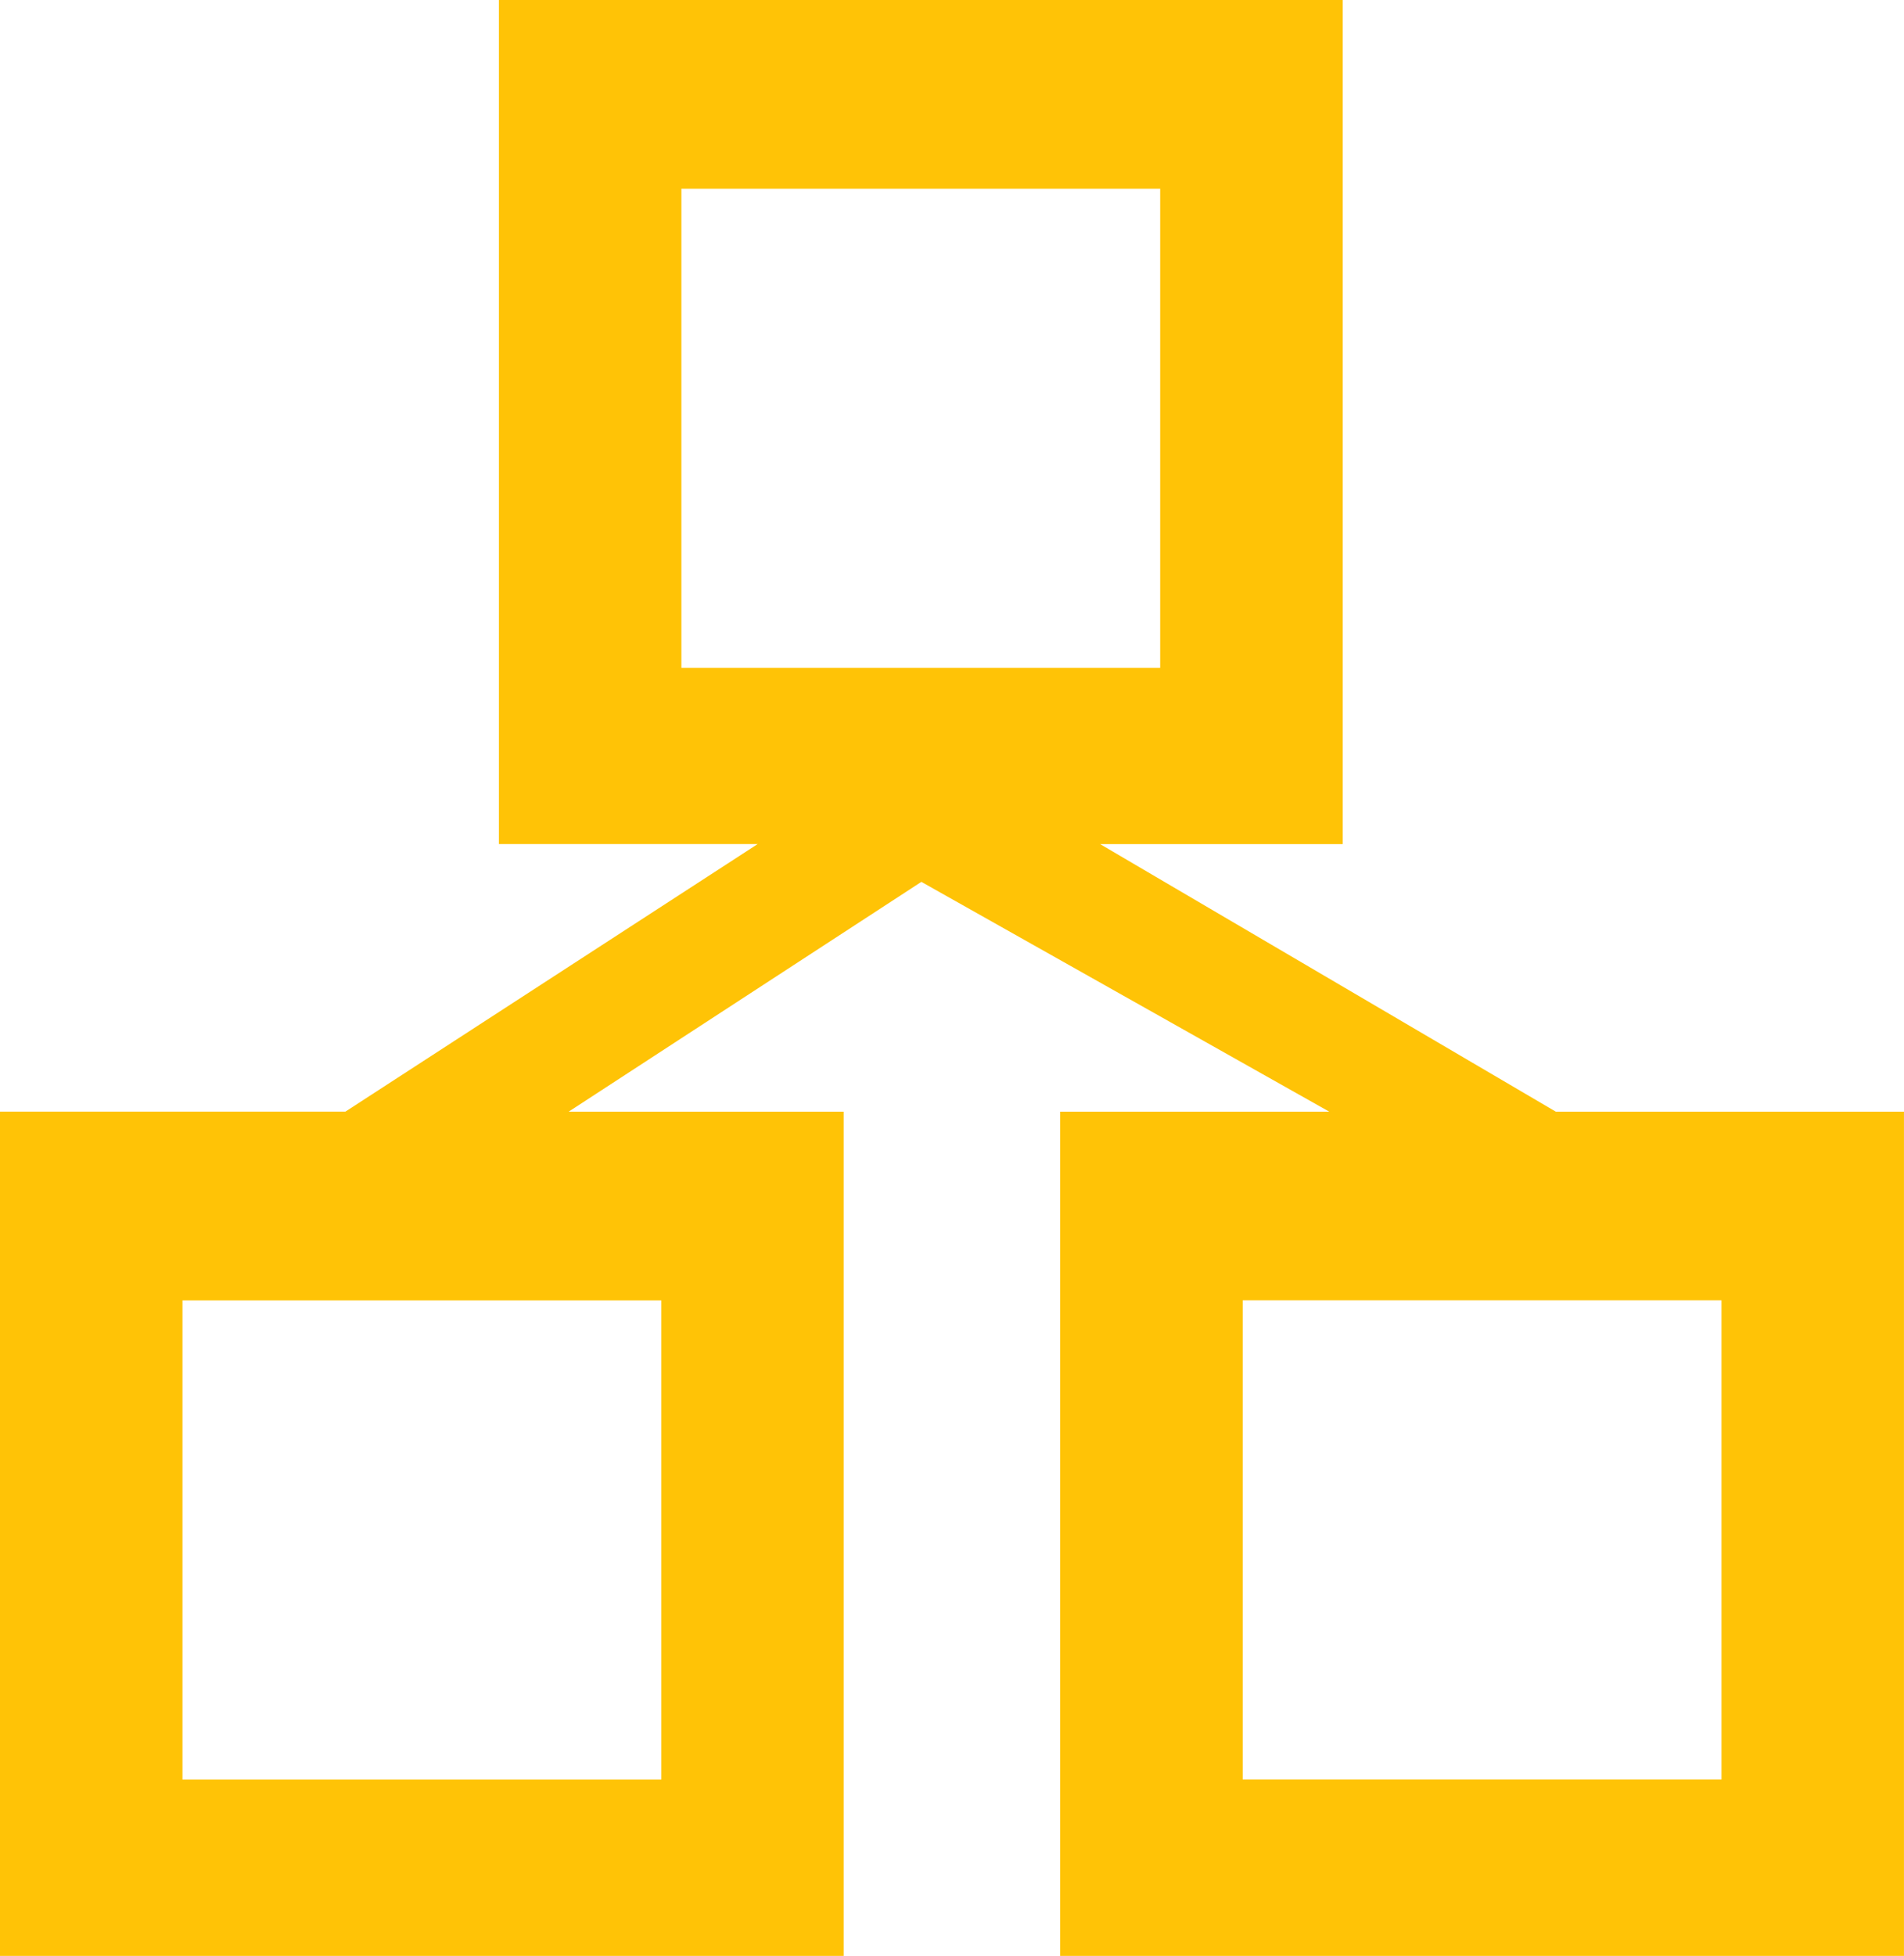 <?xml version="1.0" encoding="UTF-8" standalone="no"?>
<!-- Generator: Adobe Illustrator 18.1.1, SVG Export Plug-In . SVG Version: 6.00 Build 0)  -->

<svg
   xmlns:dc="http://purl.org/dc/elements/1.1/"
   xmlns:cc="http://creativecommons.org/ns#"
   xmlns:rdf="http://www.w3.org/1999/02/22-rdf-syntax-ns#"
   xmlns:svg="http://www.w3.org/2000/svg"
   xmlns="http://www.w3.org/2000/svg"
   xmlns:sodipodi="http://sodipodi.sourceforge.net/DTD/sodipodi-0.dtd"
   xmlns:inkscape="http://www.inkscape.org/namespaces/inkscape"
   version="1.1"
   id="Capa_1"
   x="0px"
   y="0px"
   viewBox="0 0 62.331 64"
   xml:space="preserve"
   sodipodi:docname="schema.svg"
   width="62.331"
   height="64"
   inkscape:version="0.92.3 (2405546, 2018-03-11)"><defs
   id="defs3050" /><sodipodi:namedview
   pagecolor="#ffffff"
   bordercolor="#666666"
   borderopacity="1"
   objecttolerance="10"
   gridtolerance="10"
   guidetolerance="10"
   inkscape:pageopacity="0"
   inkscape:pageshadow="2"
   inkscape:window-width="1920"
   inkscape:window-height="910"
   id="namedview3048"
   showgrid="false"
   fit-margin-top="0"
   fit-margin-left="0"
   fit-margin-right="0"
   fit-margin-bottom="0"
   inkscape:zoom="7.2431782"
   inkscape:cx="28.31586"
   inkscape:cy="22.573994"
   inkscape:window-x="0"
   inkscape:window-y="0"
   inkscape:window-maximized="1"
   inkscape:current-layer="Capa_1" />
<g
   id="g3015"
   style="fill:#ffc306;fill-opacity:1.0;stroke:#ffc306;stroke-width:0.396;stroke-miterlimit:4;stroke-dasharray:none;stroke-opacity:1"
   transform="matrix(2.528,0,0,2.528,-0.334,0.5)">
	<g
   id="c25_diagram"
   style="fill:#ffc306;fill-opacity:1.0;stroke:#ffc306;stroke-width:0.396;stroke-miterlimit:4;stroke-dasharray:none;stroke-opacity:1">
		<path
   d="M 20.226,14.389 13.65,10.53 h 3.672 V 0 H 6.791 v 10.529 h 3.822 L 4.664,14.388 H 0.33 V 24.92 H 10.859 V 14.389 h -4.03 l 5.227,-3.404 6.045,3.404 H 14.059 V 24.92 H 24.59 V 14.389 Z M 8.758,2.047 h 6.596 V 8.645 H 8.758 Z m 0.136,14.389 v 6.598 H 2.297 v -6.598 z m 13.729,6.597 h -6.596 v -6.598 h 6.596 z"
   id="path3011"
   style="fill:#ffc306;fill-opacity:1.0;stroke:#ffc306;stroke-width:0.396;stroke-miterlimit:4;stroke-dasharray:none;stroke-opacity:1"
   inkscape:connector-curvature="0" />
	</g>
	<g
   id="Capa_1_120_"
   style="fill:#ffc306;fill-opacity:1.0;stroke:#ffc306;stroke-width:0.396;stroke-miterlimit:4;stroke-dasharray:none;stroke-opacity:1">
	</g>
</g>
<g
   id="g3017"
   transform="translate(-0.584,39.334)">
</g>
<g
   id="g3019"
   transform="translate(-0.584,39.334)">
</g>
<g
   id="g3021"
   transform="translate(-0.584,39.334)">
</g>
<g
   id="g3023"
   transform="translate(-0.584,39.334)">
</g>
<g
   id="g3025"
   transform="translate(-0.584,39.334)">
</g>
<g
   id="g3027"
   transform="translate(-0.584,39.334)">
</g>
<g
   id="g3029"
   transform="translate(-0.584,39.334)">
</g>
<g
   id="g3031"
   transform="translate(-0.584,39.334)">
</g>
<g
   id="g3033"
   transform="translate(-0.584,39.334)">
</g>
<g
   id="g3035"
   transform="translate(-0.584,39.334)">
</g>
<g
   id="g3037"
   transform="translate(-0.584,39.334)">
</g>
<g
   id="g3039"
   transform="translate(-0.584,39.334)">
</g>
<g
   id="g3041"
   transform="translate(-0.584,39.334)">
</g>
<g
   id="g3043"
   transform="translate(-0.584,39.334)">
</g>
<g
   id="g3045"
   transform="translate(-0.584,39.334)">
</g>
</svg>
